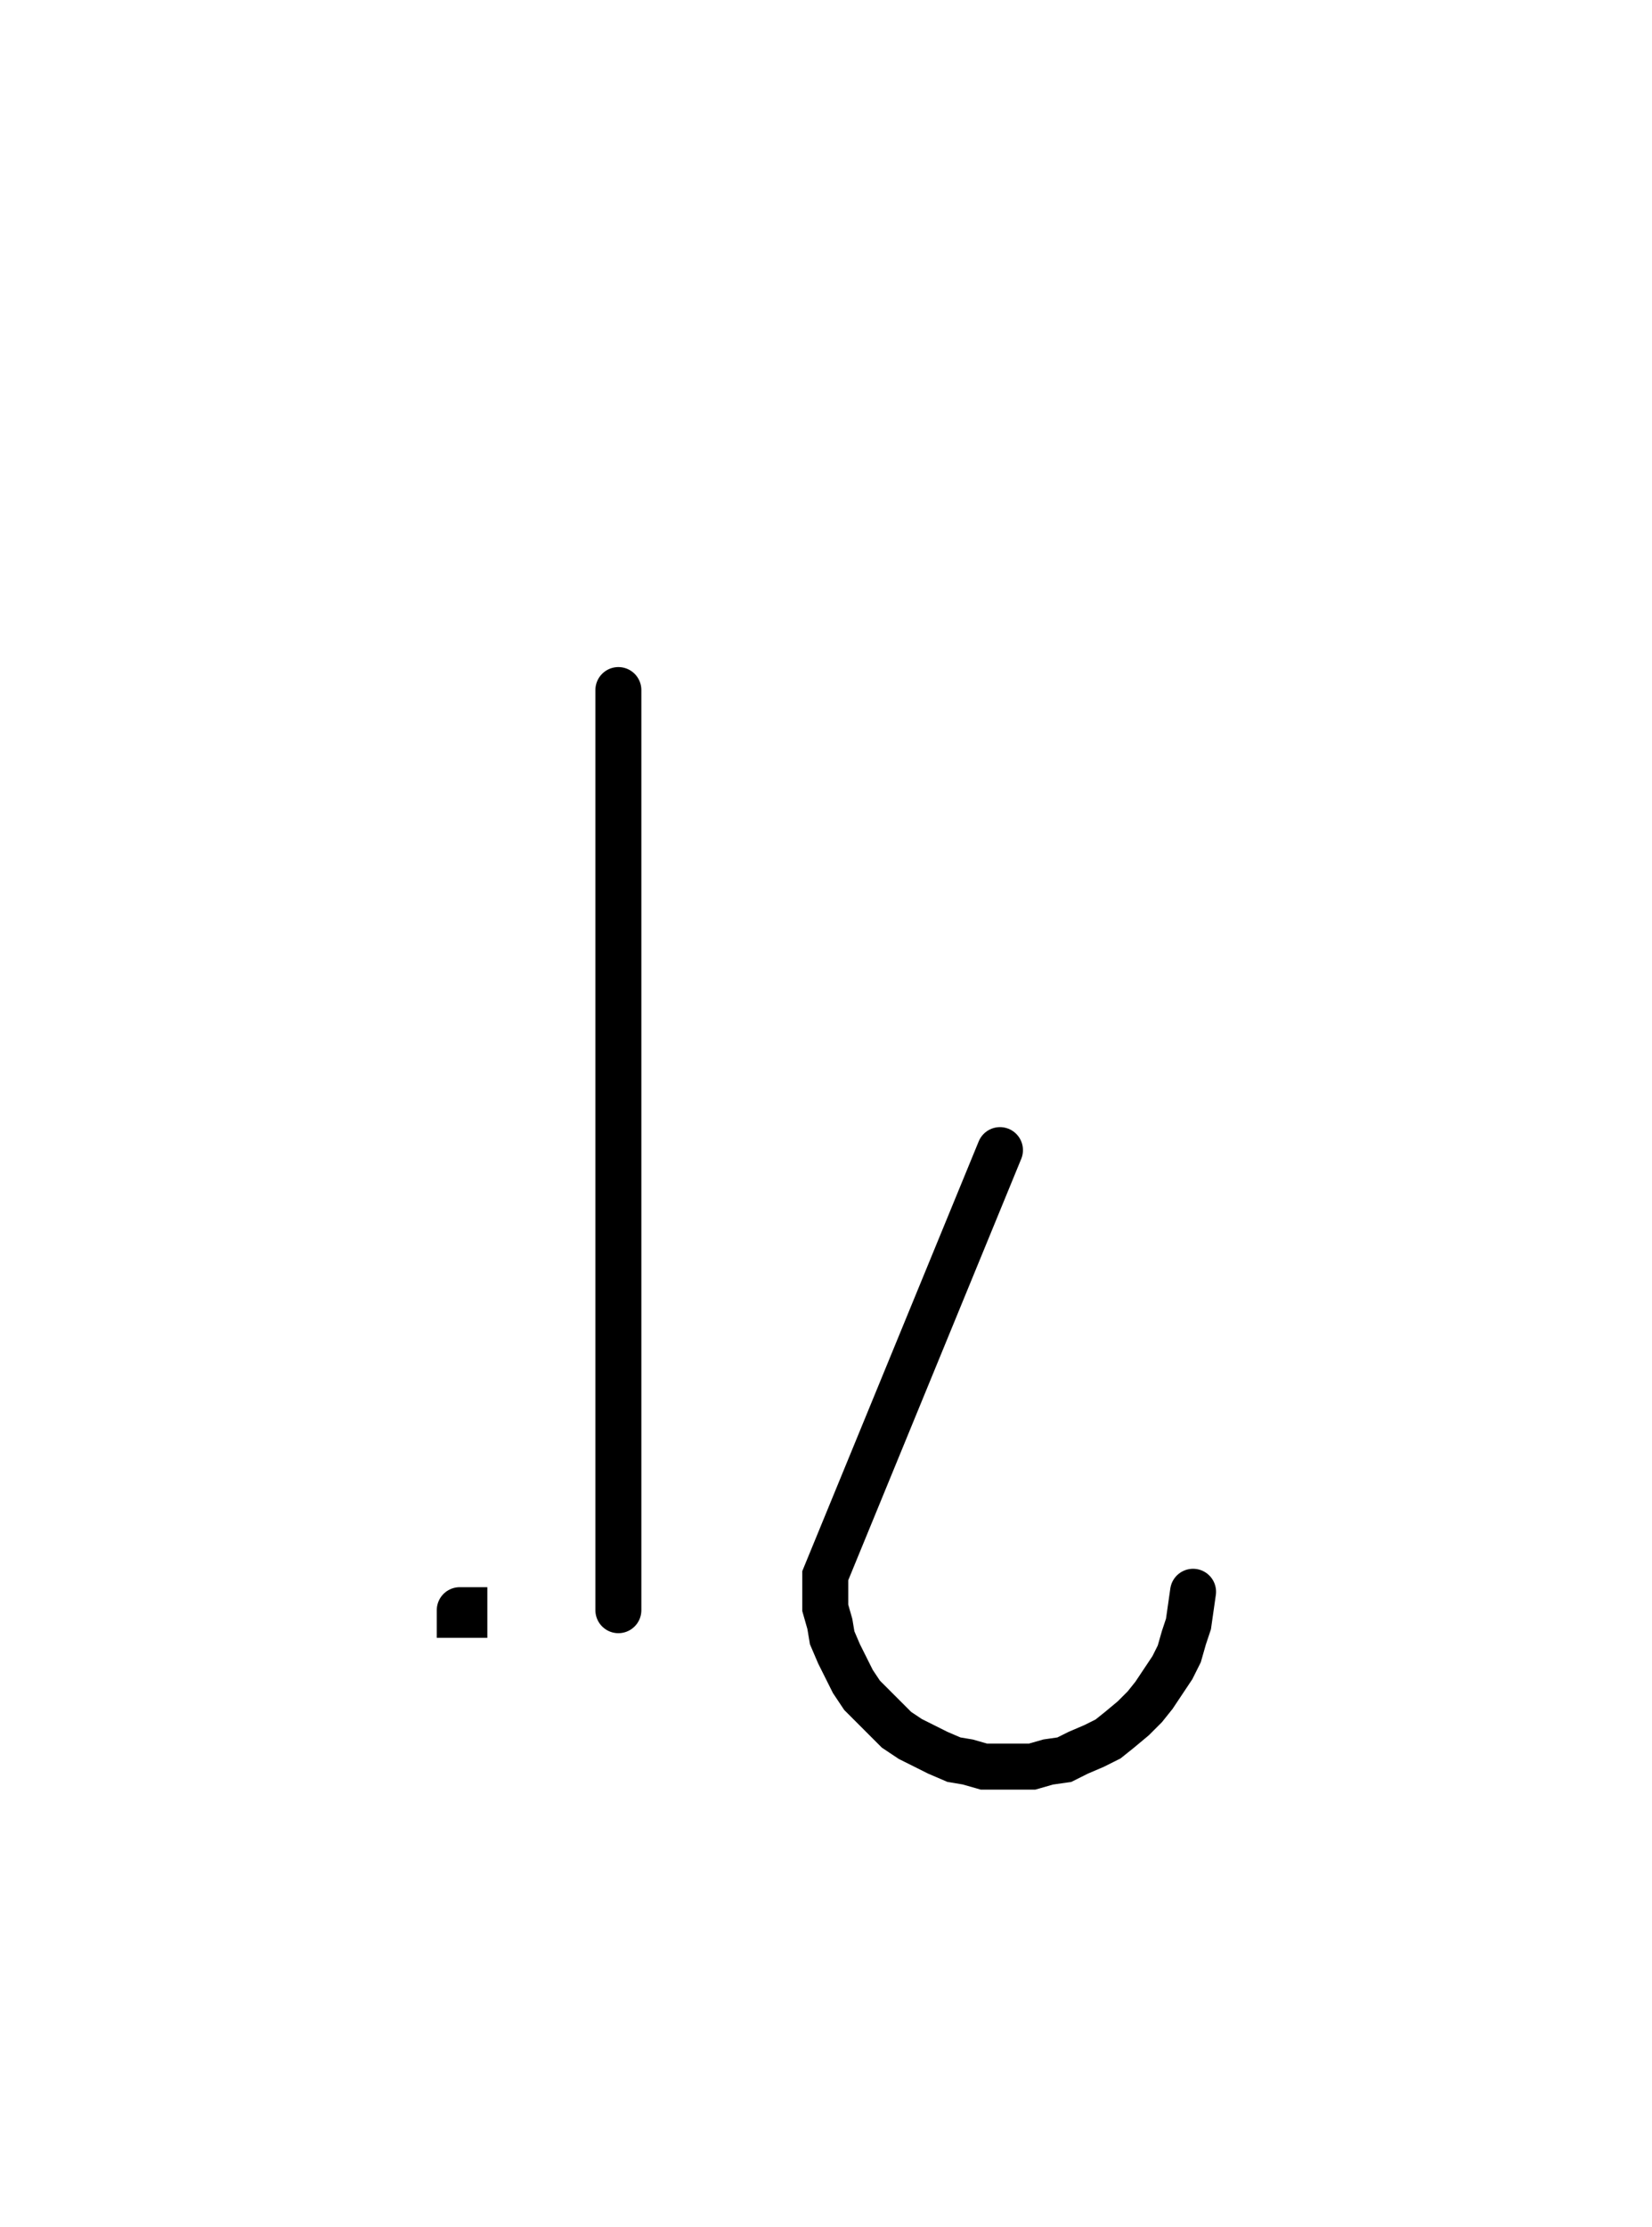<svg xmlns="http://www.w3.org/2000/svg" width="71.864" height="96.819" style="fill:none; stroke-linecap:round;">
    <rect width="100%" height="100%" fill="#FFFFFF" />
<path stroke="#000000" stroke-width="2" d="M 90,50" />
<path stroke="#000000" stroke-width="2" d="M 20,70 20.2,70 20.2,70.2 20,70.2 20,70" />
<path stroke="#000000" stroke-width="2" d="M 26.9,70" />
<path stroke="#000000" stroke-width="2" d="M 26.9,30 26.9,70" />
<path stroke="#000000" stroke-width="2" d="M 33.5,70" />
<path stroke="#000000" stroke-width="2" d="M 43.5,50 35.9,68.5 35.9,69.2 35.9,69.9 36.1,70.6 36.2,71.2 36.5,71.9 36.8,72.5 37.1,73.1 37.5,73.7 38,74.2 38.5,74.7 39,75.2 39.6,75.6 40.2,75.9 40.8,76.2 41.5,76.5 42.1,76.6 42.8,76.8 43.5,76.8 44.2,76.8 44.9,76.8 45.6,76.6 46.3,76.5 46.9,76.2 47.6,75.9 48.2,75.6 48.7,75.2 49.3,74.7 49.8,74.2 50.2,73.7 50.6,73.1 51,72.5 51.3,71.9 51.5,71.2 51.7,70.6 51.8,69.9 51.9,69.2" />
</svg>